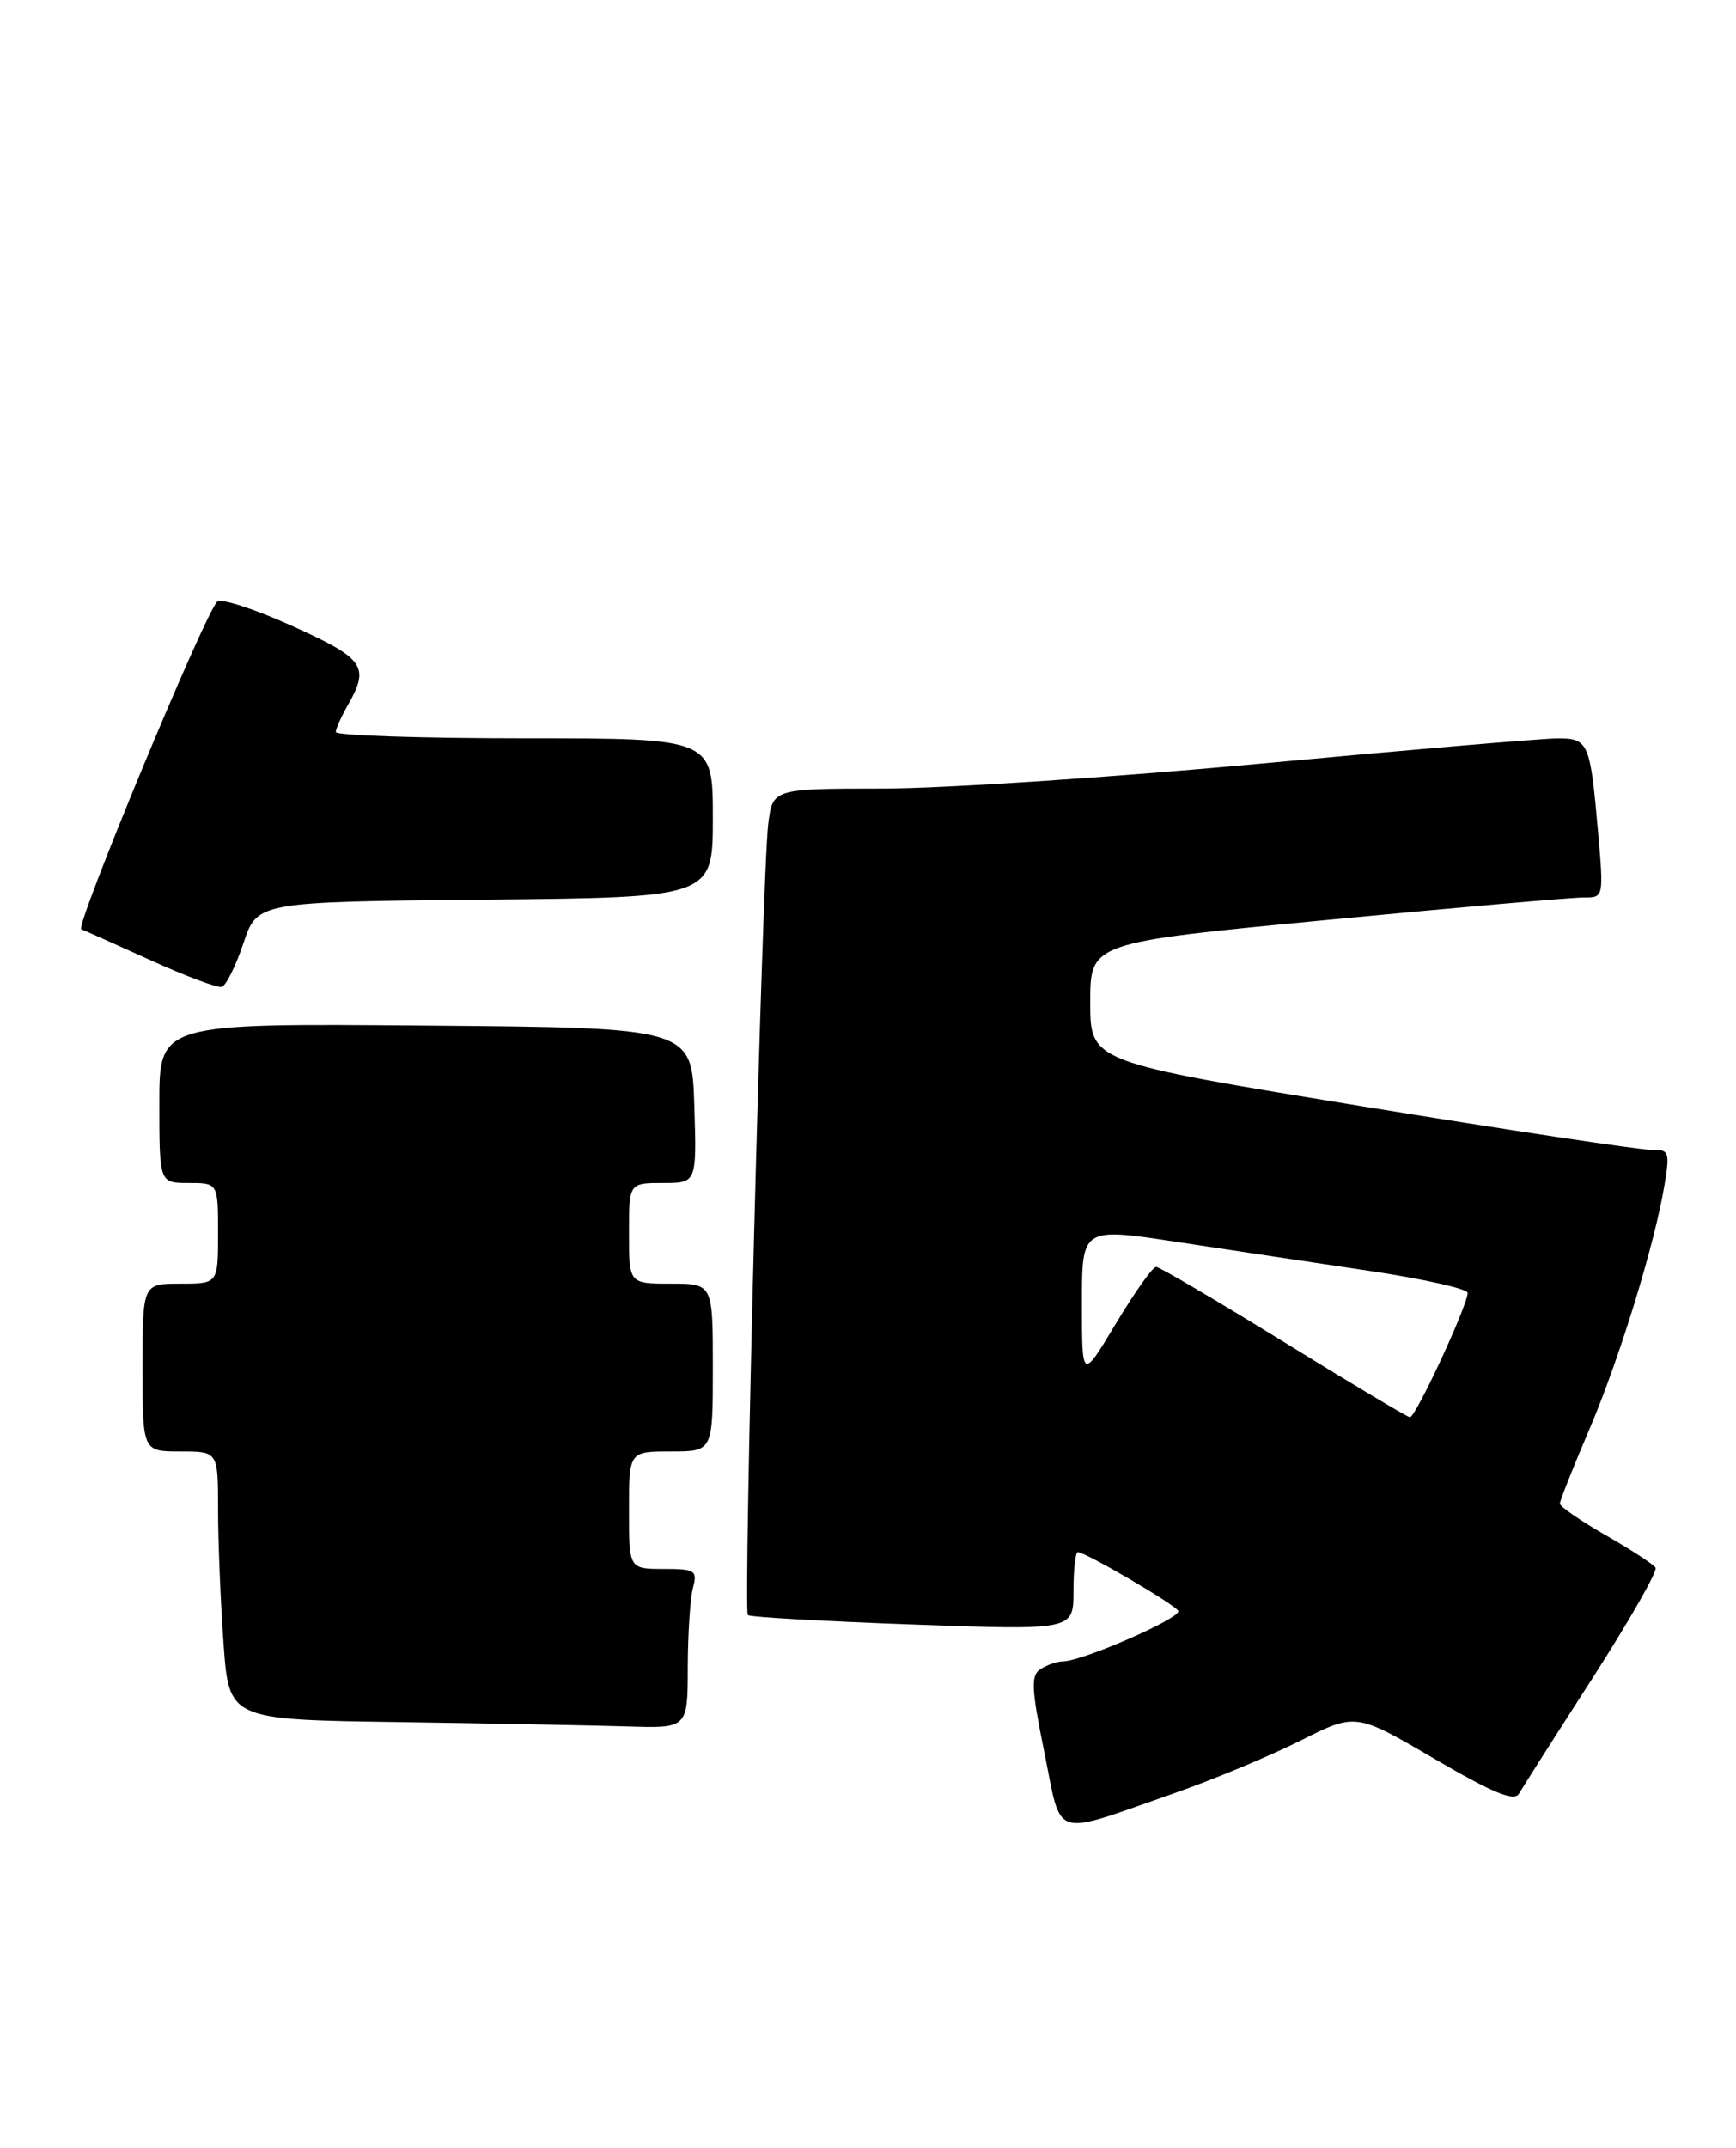 <?xml version="1.0" encoding="UTF-8" standalone="no"?>
<!DOCTYPE svg PUBLIC "-//W3C//DTD SVG 1.1//EN" "http://www.w3.org/Graphics/SVG/1.1/DTD/svg11.dtd" >
<svg xmlns="http://www.w3.org/2000/svg" xmlns:xlink="http://www.w3.org/1999/xlink" version="1.1" viewBox="0 0 207 256">
 <g >
 <path fill="currentColor"
d=" M 140.00 213.74 C 144.68 212.11 151.46 209.28 155.08 207.46 C 161.66 204.15 161.66 204.15 171.02 209.62 C 177.99 213.69 180.56 214.76 181.12 213.79 C 181.53 213.08 185.46 206.90 189.87 200.05 C 194.27 193.20 197.66 187.26 197.41 186.86 C 197.16 186.45 194.49 184.71 191.48 182.99 C 188.47 181.26 186.00 179.57 186.00 179.22 C 186.00 178.87 187.55 174.96 189.44 170.54 C 193.07 162.07 197.28 148.40 198.47 141.25 C 199.13 137.25 199.04 137.00 196.84 137.04 C 195.55 137.06 179.99 134.72 162.25 131.83 C 130.00 126.57 130.00 126.57 130.00 119.46 C 130.00 112.35 130.00 112.35 158.25 109.65 C 173.79 108.16 187.57 106.96 188.87 106.97 C 191.21 107.00 191.23 106.93 190.56 99.25 C 189.61 88.43 189.42 88.00 185.68 88.01 C 183.93 88.02 168.10 89.36 150.50 91.00 C 132.90 92.64 112.57 93.98 105.31 93.99 C 92.12 94.00 92.12 94.00 91.60 98.25 C 90.89 103.99 88.62 191.96 89.17 192.50 C 89.41 192.74 98.24 193.24 108.80 193.62 C 128.00 194.31 128.00 194.31 128.00 189.66 C 128.00 187.10 128.23 185.00 128.52 185.00 C 129.42 185.00 139.98 191.16 140.49 191.99 C 140.99 192.79 129.11 197.99 126.74 198.02 C 126.06 198.02 124.87 198.43 124.09 198.92 C 122.90 199.68 122.96 201.16 124.53 208.88 C 126.66 219.35 125.22 218.90 140.00 213.74 Z  M 82.01 198.75 C 82.02 194.76 82.30 190.49 82.63 189.25 C 83.18 187.18 82.90 187.00 79.12 187.00 C 75.00 187.00 75.00 187.00 75.00 180.00 C 75.00 173.00 75.00 173.00 80.00 173.00 C 85.00 173.00 85.00 173.00 85.00 163.00 C 85.00 153.00 85.00 153.00 80.00 153.00 C 75.00 153.00 75.00 153.00 75.00 147.00 C 75.00 141.00 75.00 141.00 79.04 141.00 C 83.08 141.00 83.08 141.00 82.79 131.75 C 82.50 122.50 82.50 122.50 50.75 122.24 C 19.00 121.97 19.00 121.97 19.00 131.49 C 19.00 141.00 19.00 141.00 22.50 141.00 C 26.00 141.00 26.00 141.00 26.00 147.00 C 26.00 153.00 26.00 153.00 21.50 153.00 C 17.00 153.00 17.00 153.00 17.00 163.00 C 17.00 173.00 17.00 173.00 21.50 173.00 C 26.00 173.00 26.00 173.00 26.00 179.85 C 26.00 183.61 26.29 190.80 26.65 195.83 C 27.30 204.96 27.30 204.96 47.40 205.25 C 58.45 205.41 70.76 205.65 74.75 205.77 C 82.00 206.00 82.00 206.00 82.01 198.75 Z  M 29.02 112.44 C 30.67 107.50 30.67 107.50 57.84 107.23 C 85.00 106.97 85.00 106.97 85.00 97.48 C 85.00 88.00 85.00 88.00 62.50 88.00 C 50.12 88.00 40.02 87.66 40.04 87.25 C 40.05 86.84 40.71 85.38 41.50 84.00 C 44.11 79.43 43.44 78.48 34.84 74.61 C 30.35 72.58 26.32 71.28 25.90 71.71 C 24.33 73.30 8.91 110.47 9.69 110.76 C 10.14 110.93 13.88 112.60 18.00 114.47 C 22.12 116.34 25.92 117.76 26.43 117.63 C 26.95 117.49 28.11 115.15 29.02 112.44 Z  M 153.04 159.92 C 145.09 155.02 138.26 151.00 137.85 151.00 C 137.44 151.00 135.29 154.04 133.06 157.75 C 129.01 164.50 129.01 164.50 129.01 155.40 C 129.00 146.30 129.00 146.30 140.25 148.01 C 146.44 148.95 156.79 150.51 163.25 151.47 C 169.71 152.43 175.00 153.61 175.00 154.10 C 175.00 155.59 168.77 169.00 168.12 168.92 C 167.78 168.88 160.99 164.83 153.04 159.92 Z "/>
</g>
</svg>